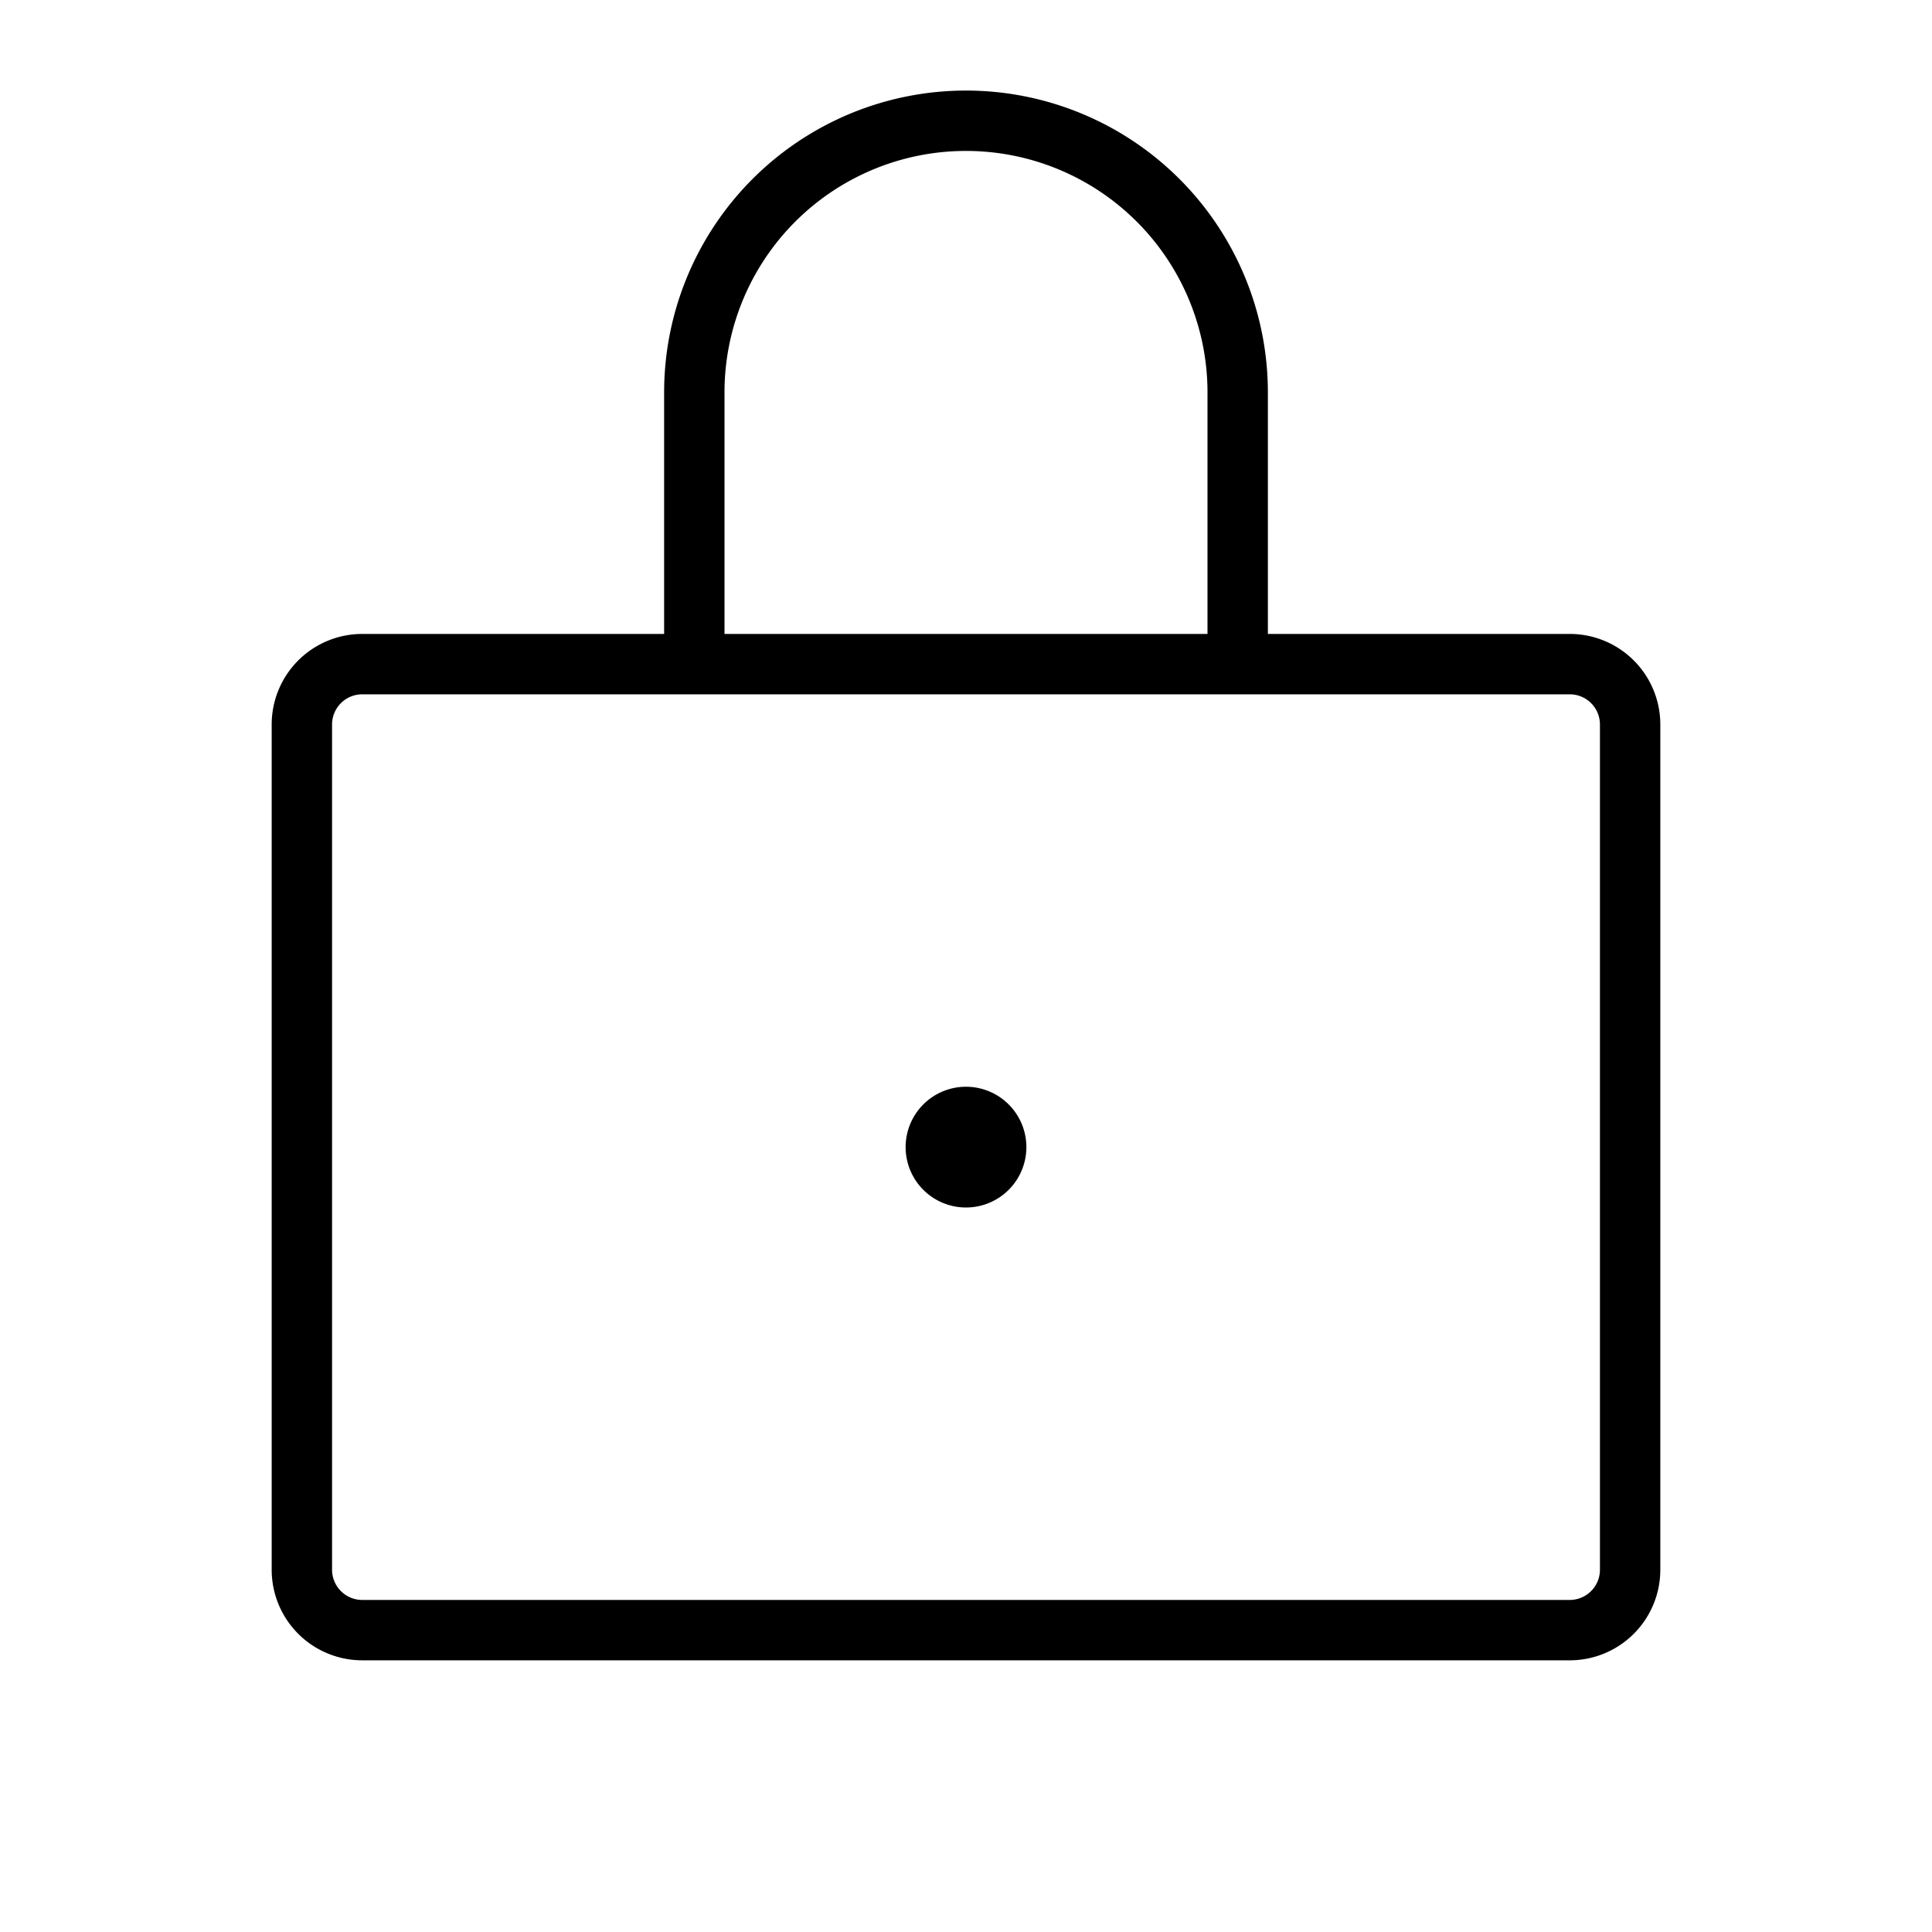 <svg xmlns="http://www.w3.org/2000/svg" viewBox="0 0 256 256" fill="currentColor"><path d="M208,84H168V52a40,40,0,0,0-80,0V84H48A12,12,0,0,0,36,96V208a12,12,0,0,0,12,12H208a12,12,0,0,0,12-12V96A12,12,0,0,0,208,84ZM96,52a32,32,0,0,1,64,0V84H96ZM212,208a4,4,0,0,1-4,4H48a4,4,0,0,1-4-4V96a4,4,0,0,1,4-4H208a4,4,0,0,1,4,4Zm-76-56a8,8,0,1,1-8-8A8,8,0,0,1,136,152Z"/></svg>